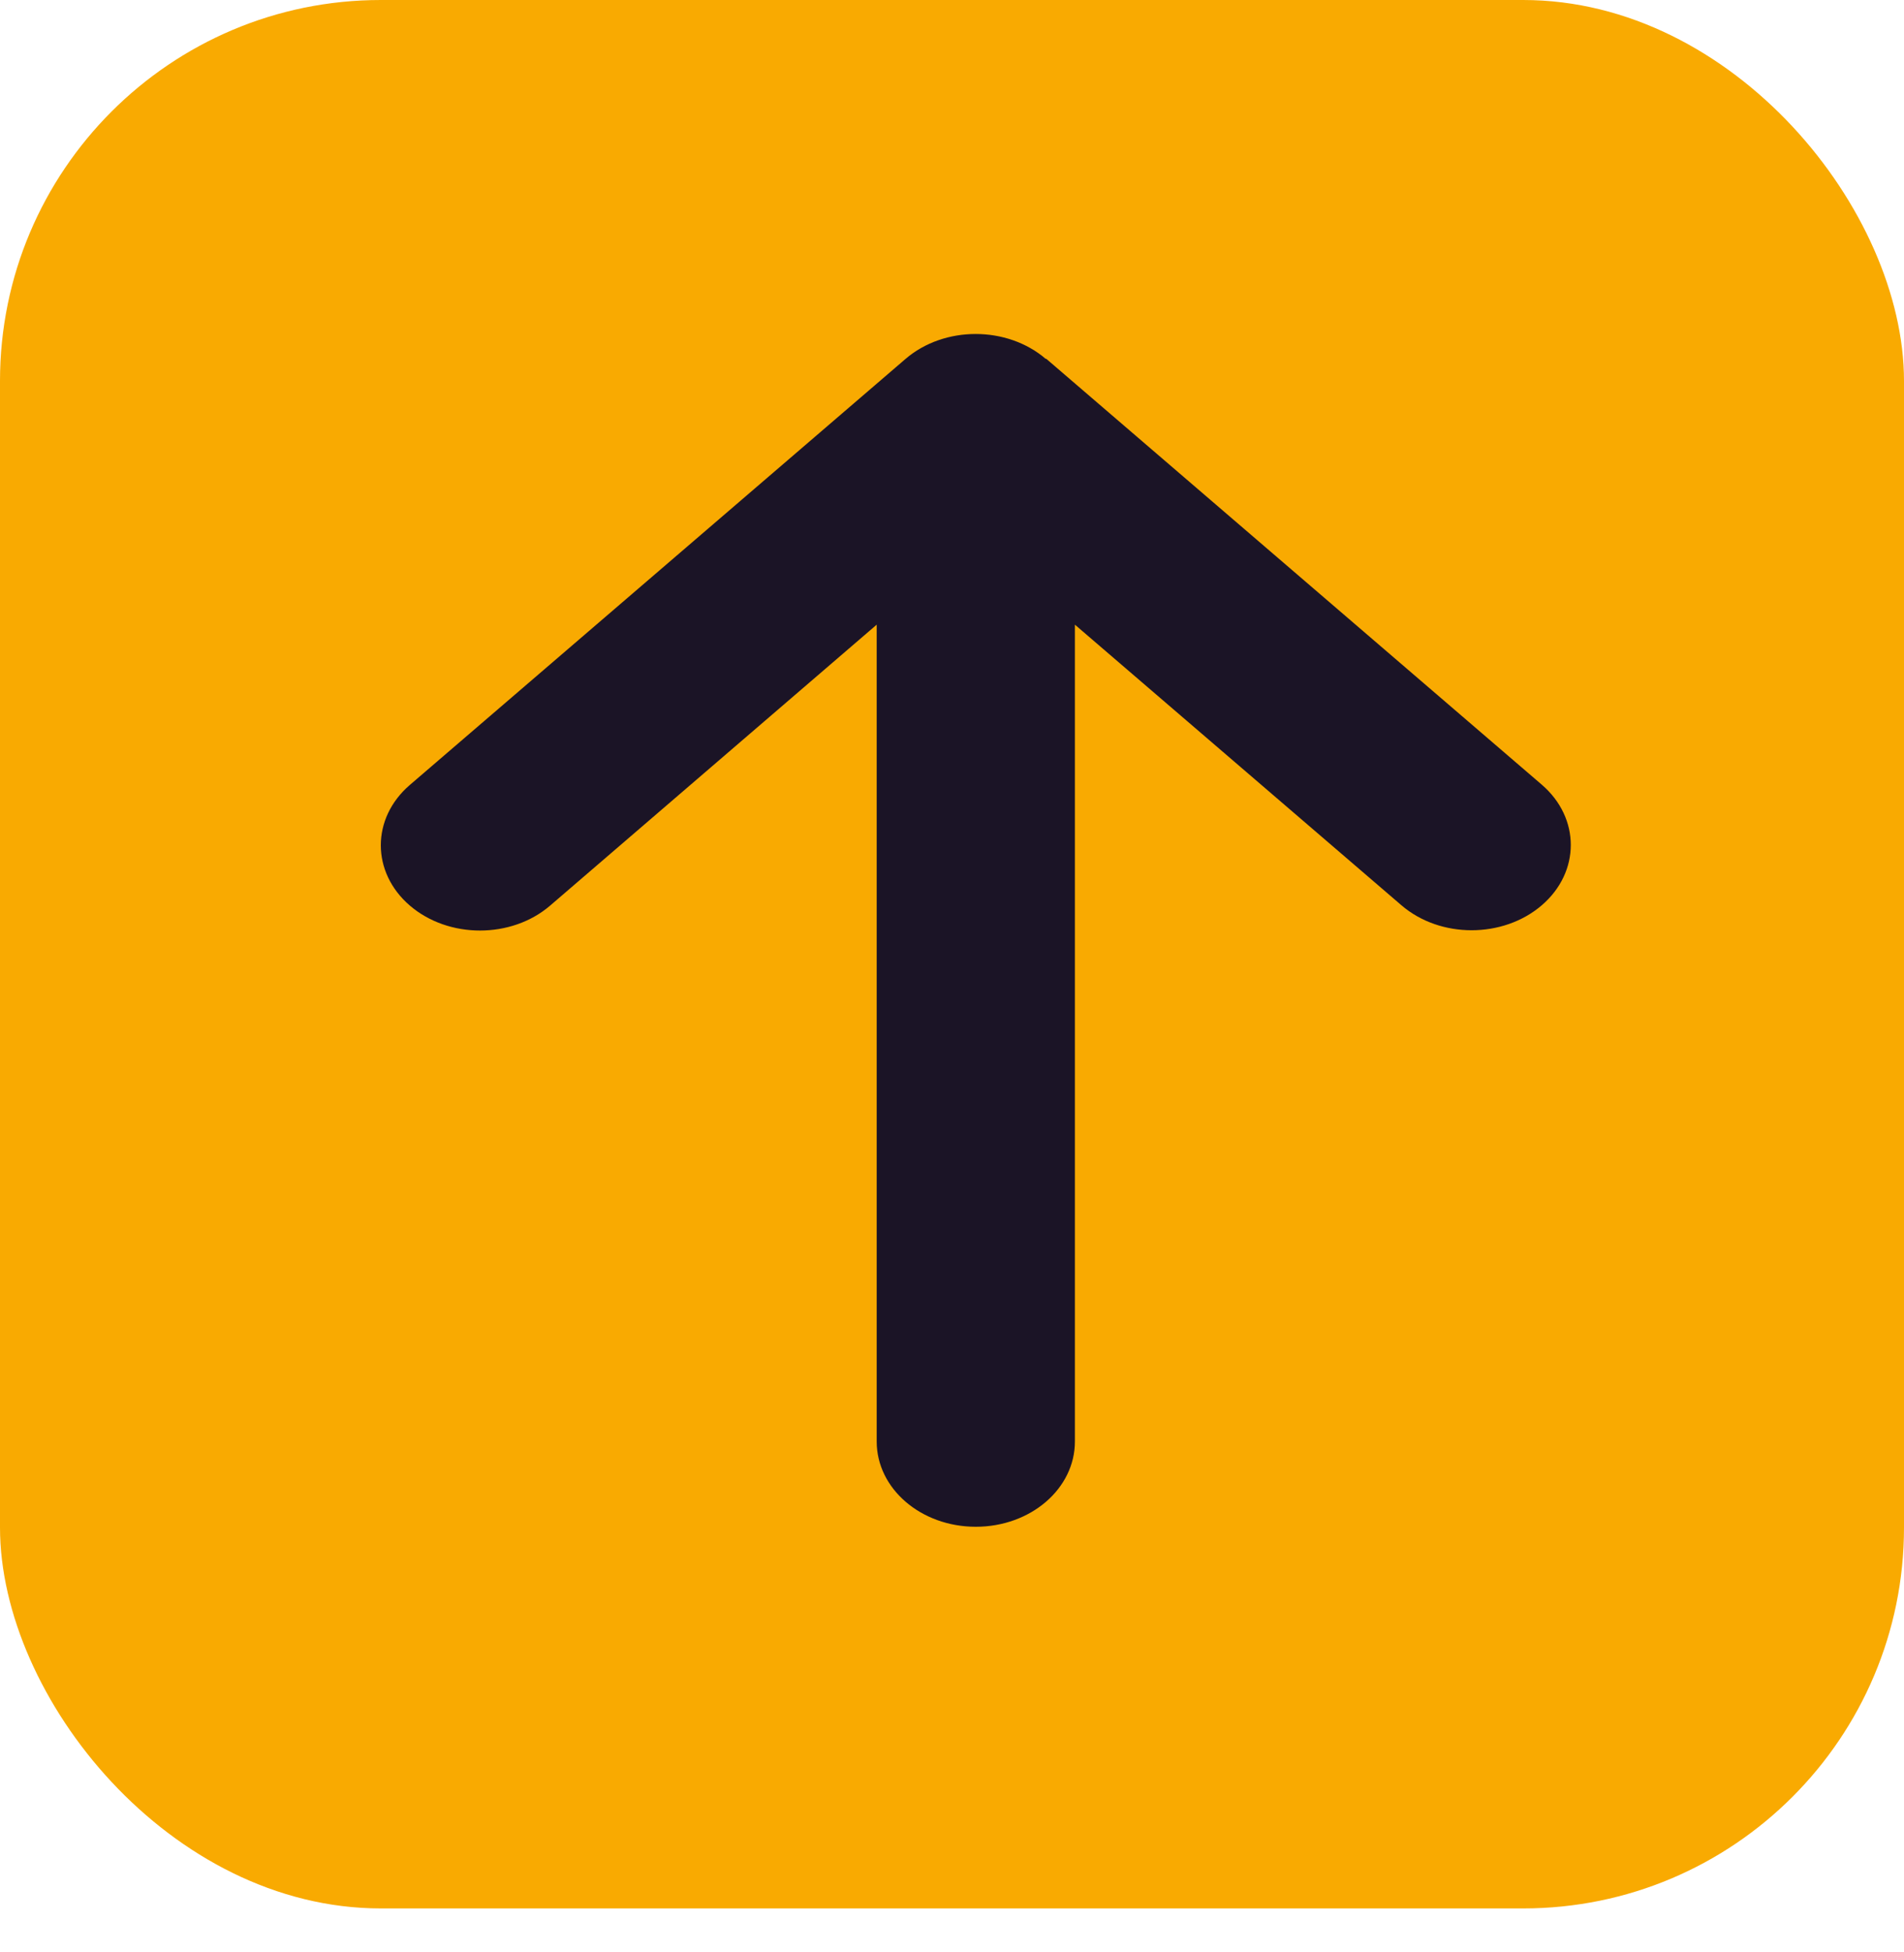 <svg width="40" height="41" viewBox="0 0 40 41" fill="none" xmlns="http://www.w3.org/2000/svg">
<rect width="40" height="40.077" rx="8" fill="#F9AA01"/>
<path d="M21.971 7.538C21.157 6.839 19.836 6.839 19.023 7.538L8.61 16.484C7.797 17.183 7.797 18.318 8.61 19.017C9.424 19.716 10.745 19.716 11.558 19.017L18.418 13.118V30.272C18.418 31.262 19.348 32.062 20.5 32.062C21.652 32.062 22.582 31.262 22.582 30.272V13.118L29.442 19.011C30.255 19.71 31.576 19.71 32.39 19.011C33.203 18.312 33.203 17.177 32.39 16.478L21.977 7.532L21.971 7.538Z" fill="#1B1426"/>
</svg>
